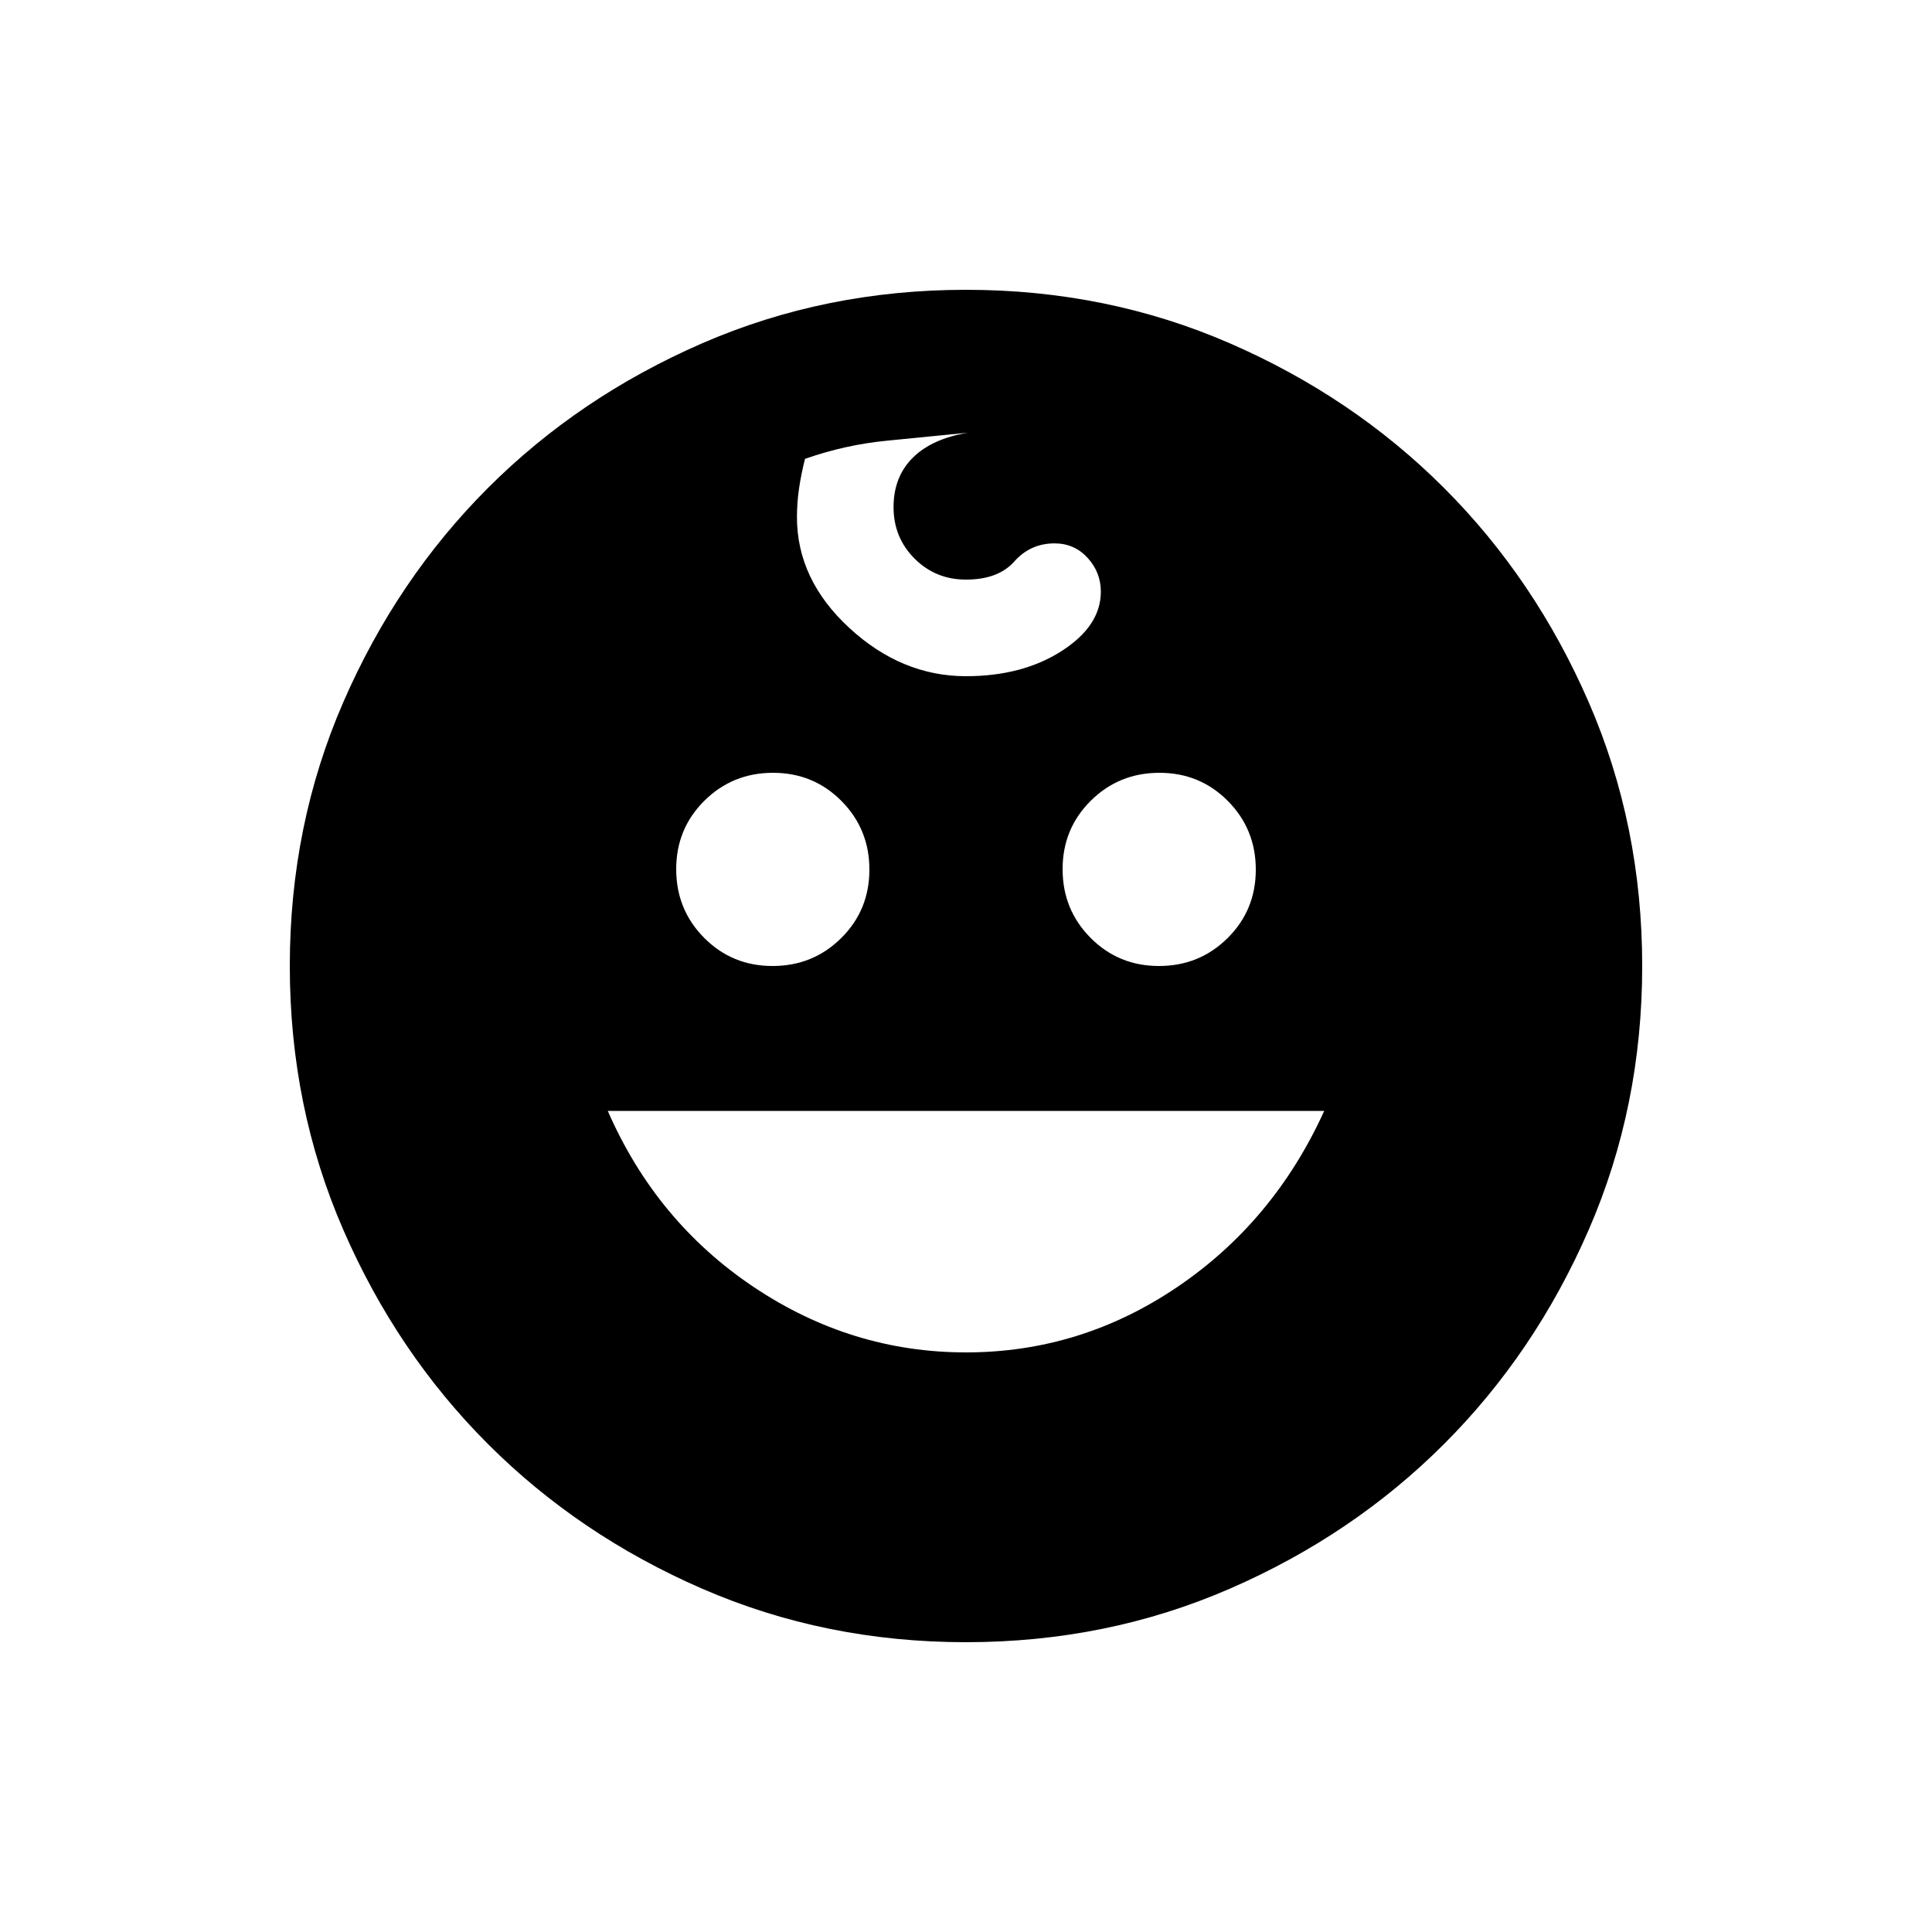 <svg xmlns="http://www.w3.org/2000/svg" height="20" viewBox="0 -960 960 960" width="20"><path d="M575.887-480Q596-480 610-493.887q14-13.888 14-34Q624-548 610.113-562q-13.888-14-34-14Q556-576 542-562.113q-14 13.888-14 34Q528-508 541.887-494q13.888 14 34 14Zm-192 0Q404-480 418-493.887q14-13.888 14-34Q432-548 418.113-562q-13.888-14-34-14Q364-576 350-562.113q-14 13.888-14 34Q336-508 349.887-494q13.888 14 34 14ZM480-288q57 0 105-32.5t73-87.5H302q24 55 72.5 87.5T480-288Zm0 144q-70 0-131.133-26.6-61.134-26.6-106.4-71.867-45.267-45.266-71.867-106.4Q144-410 144-480t26.6-131.133q26.6-61.134 71.867-106.4 45.266-45.267 106.4-71.867Q410-816 480-816t131.133 26.6q61.134 26.6 106.4 71.867 45.267 45.266 71.867 106.4Q816-550 816-480t-26.6 131.133q-26.6 61.134-71.867 106.4-45.266 45.267-106.4 71.867Q550-144 480-144Zm0-480q28 0 47.5-12.5T547-666q0-9.6-6.571-16.8Q533.857-690 524-690q-12 0-20 9t-24 9q-15.12 0-25.56-10.44T444-708q0-15 9.5-24.5T481-745q-20 2-40.5 4t-40.5 9q-2 8-3 15t-1 14q0 31 26 55t58 24Z"/></svg>